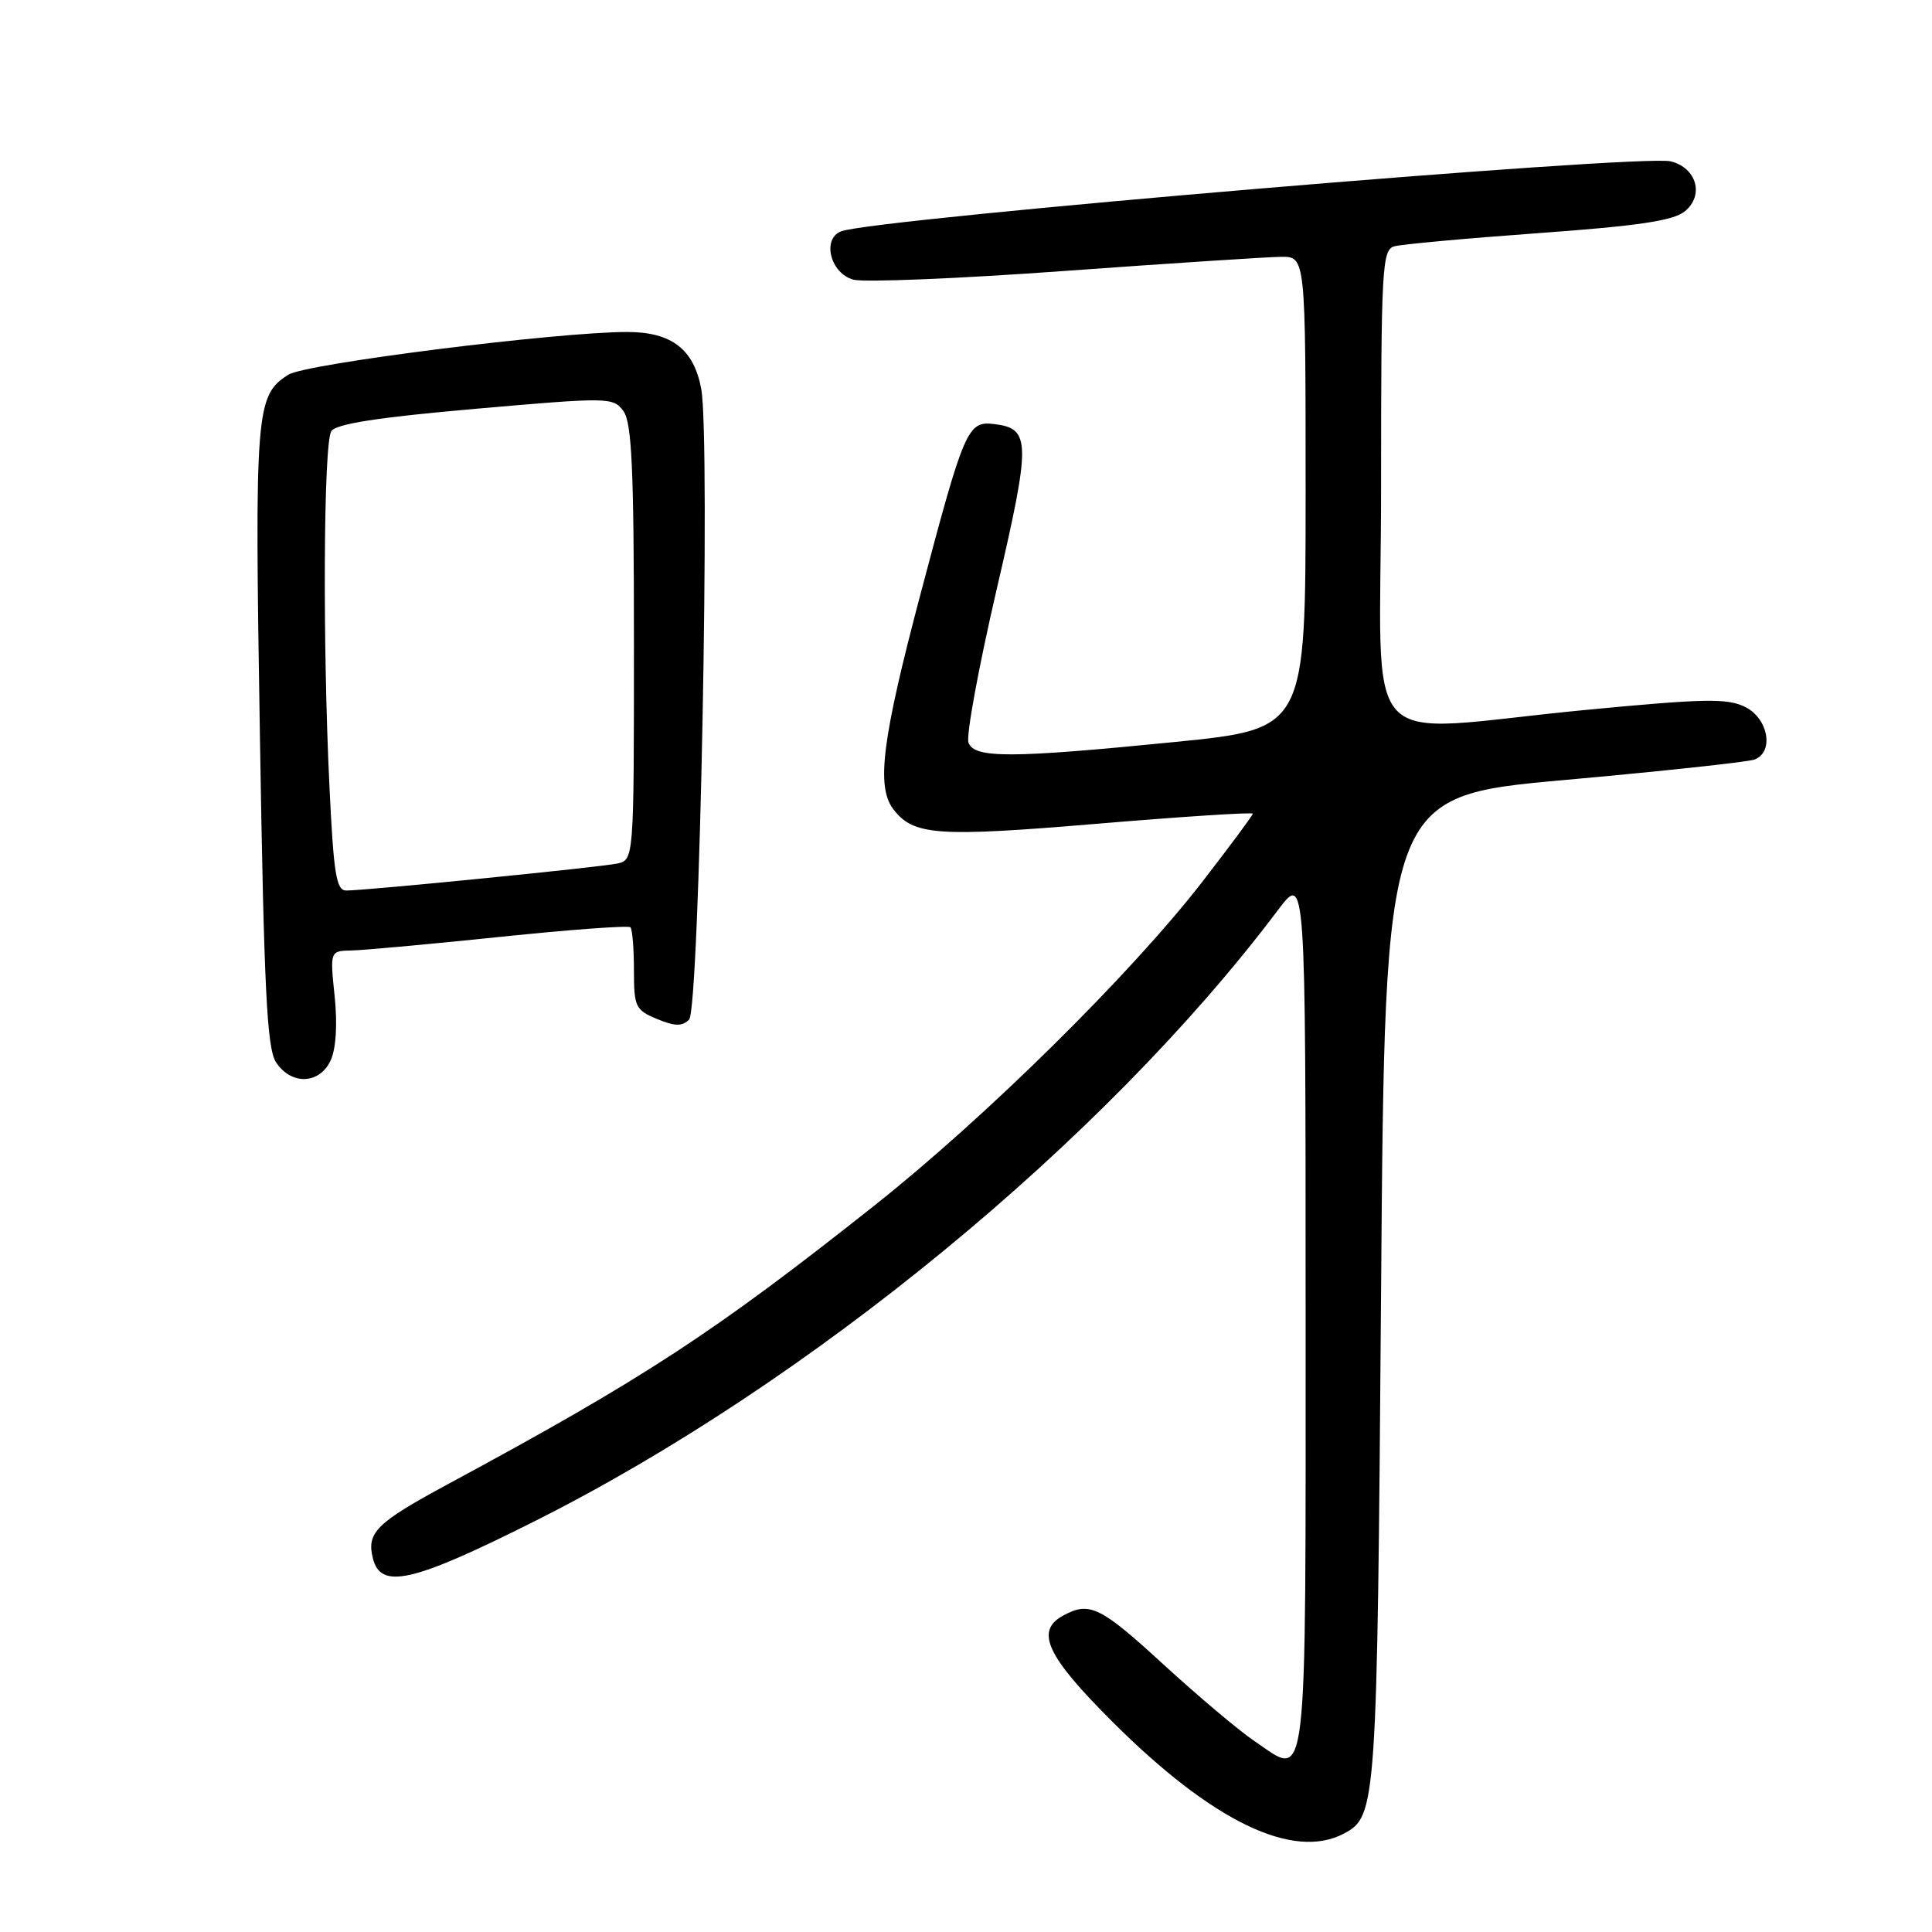 <?xml version="1.0" encoding="UTF-8" standalone="no"?>
<!DOCTYPE svg PUBLIC "-//W3C//DTD SVG 1.1//EN" "http://www.w3.org/Graphics/SVG/1.1/DTD/svg11.dtd" >
<svg xmlns="http://www.w3.org/2000/svg" xmlns:xlink="http://www.w3.org/1999/xlink" version="1.1" viewBox="0 0 256 256">
 <g >
 <path fill="currentColor"
d=" M 178.11 242.94 C 182.39 240.65 182.48 239.41 183.00 171.00 C 183.50 105.50 183.50 105.50 207.24 103.36 C 220.29 102.19 231.65 100.96 232.49 100.64 C 235.10 99.64 234.32 95.21 231.25 93.68 C 228.89 92.50 225.86 92.56 210.00 94.08 C 179.39 97.03 183.00 100.97 183.00 64.57 C 183.00 35.49 183.13 33.10 184.75 32.64 C 185.71 32.37 194.31 31.58 203.86 30.89 C 217.03 29.94 221.71 29.25 223.24 28.01 C 225.85 25.89 224.82 22.24 221.38 21.38 C 217.46 20.40 115.85 28.97 111.46 30.65 C 108.86 31.65 110.04 36.25 113.09 37.06 C 114.52 37.43 127.12 36.92 141.09 35.90 C 155.07 34.89 167.96 34.05 169.75 34.03 C 173.00 34.00 173.00 34.00 173.00 65.29 C 173.00 96.58 173.00 96.58 155.75 98.31 C 133.93 100.48 129.13 100.50 128.33 98.41 C 127.99 97.54 129.66 88.48 132.02 78.28 C 136.63 58.45 136.61 56.78 131.72 56.19 C 128.21 55.77 127.78 56.77 121.96 78.76 C 116.88 97.96 116.09 104.21 118.36 107.21 C 121.03 110.71 124.10 110.94 145.40 109.15 C 156.73 108.20 166.00 107.60 166.00 107.82 C 166.00 108.03 162.98 112.10 159.30 116.86 C 149.79 129.12 130.63 148.03 115.90 159.71 C 94.58 176.61 85.35 182.64 59.35 196.66 C 49.85 201.79 48.55 203.07 49.41 206.49 C 50.45 210.65 54.64 209.70 70.76 201.61 C 107.09 183.40 146.34 151.14 169.32 120.61 C 173.00 115.71 173.00 115.71 173.00 173.89 C 173.00 238.72 173.38 235.55 166.23 230.71 C 164.18 229.33 158.78 224.77 154.22 220.60 C 145.83 212.89 144.39 212.18 140.93 214.04 C 137.11 216.08 138.63 219.39 147.39 228.13 C 160.66 241.38 171.38 246.54 178.11 242.94 Z  M 43.82 140.49 C 44.53 138.93 44.73 135.70 44.34 131.99 C 43.72 126.00 43.72 126.00 46.61 125.94 C 48.20 125.91 57.05 125.10 66.28 124.14 C 75.51 123.18 83.28 122.61 83.53 122.87 C 83.79 123.12 84.00 125.68 84.00 128.55 C 84.00 133.41 84.20 133.84 87.06 135.02 C 89.42 136.00 90.38 136.02 91.31 135.10 C 92.69 133.71 94.15 58.26 92.92 51.55 C 91.95 46.28 89.00 44.00 83.14 43.99 C 73.91 43.98 40.51 48.18 38.21 49.65 C 33.88 52.40 33.73 54.24 34.44 97.50 C 34.98 131.09 35.37 138.91 36.57 140.75 C 38.59 143.83 42.36 143.69 43.82 140.49 Z  M 43.66 104.34 C 42.73 85.12 42.87 58.76 43.90 57.13 C 44.51 56.17 50.08 55.30 62.99 54.17 C 80.73 52.62 81.26 52.63 82.61 54.48 C 83.72 56.00 84.00 62.17 84.00 85.17 C 84.00 113.96 84.00 113.96 81.75 114.43 C 79.35 114.93 48.51 118.00 45.88 118.00 C 44.56 118.00 44.21 115.81 43.66 104.34 Z "/>
</g>
</svg>